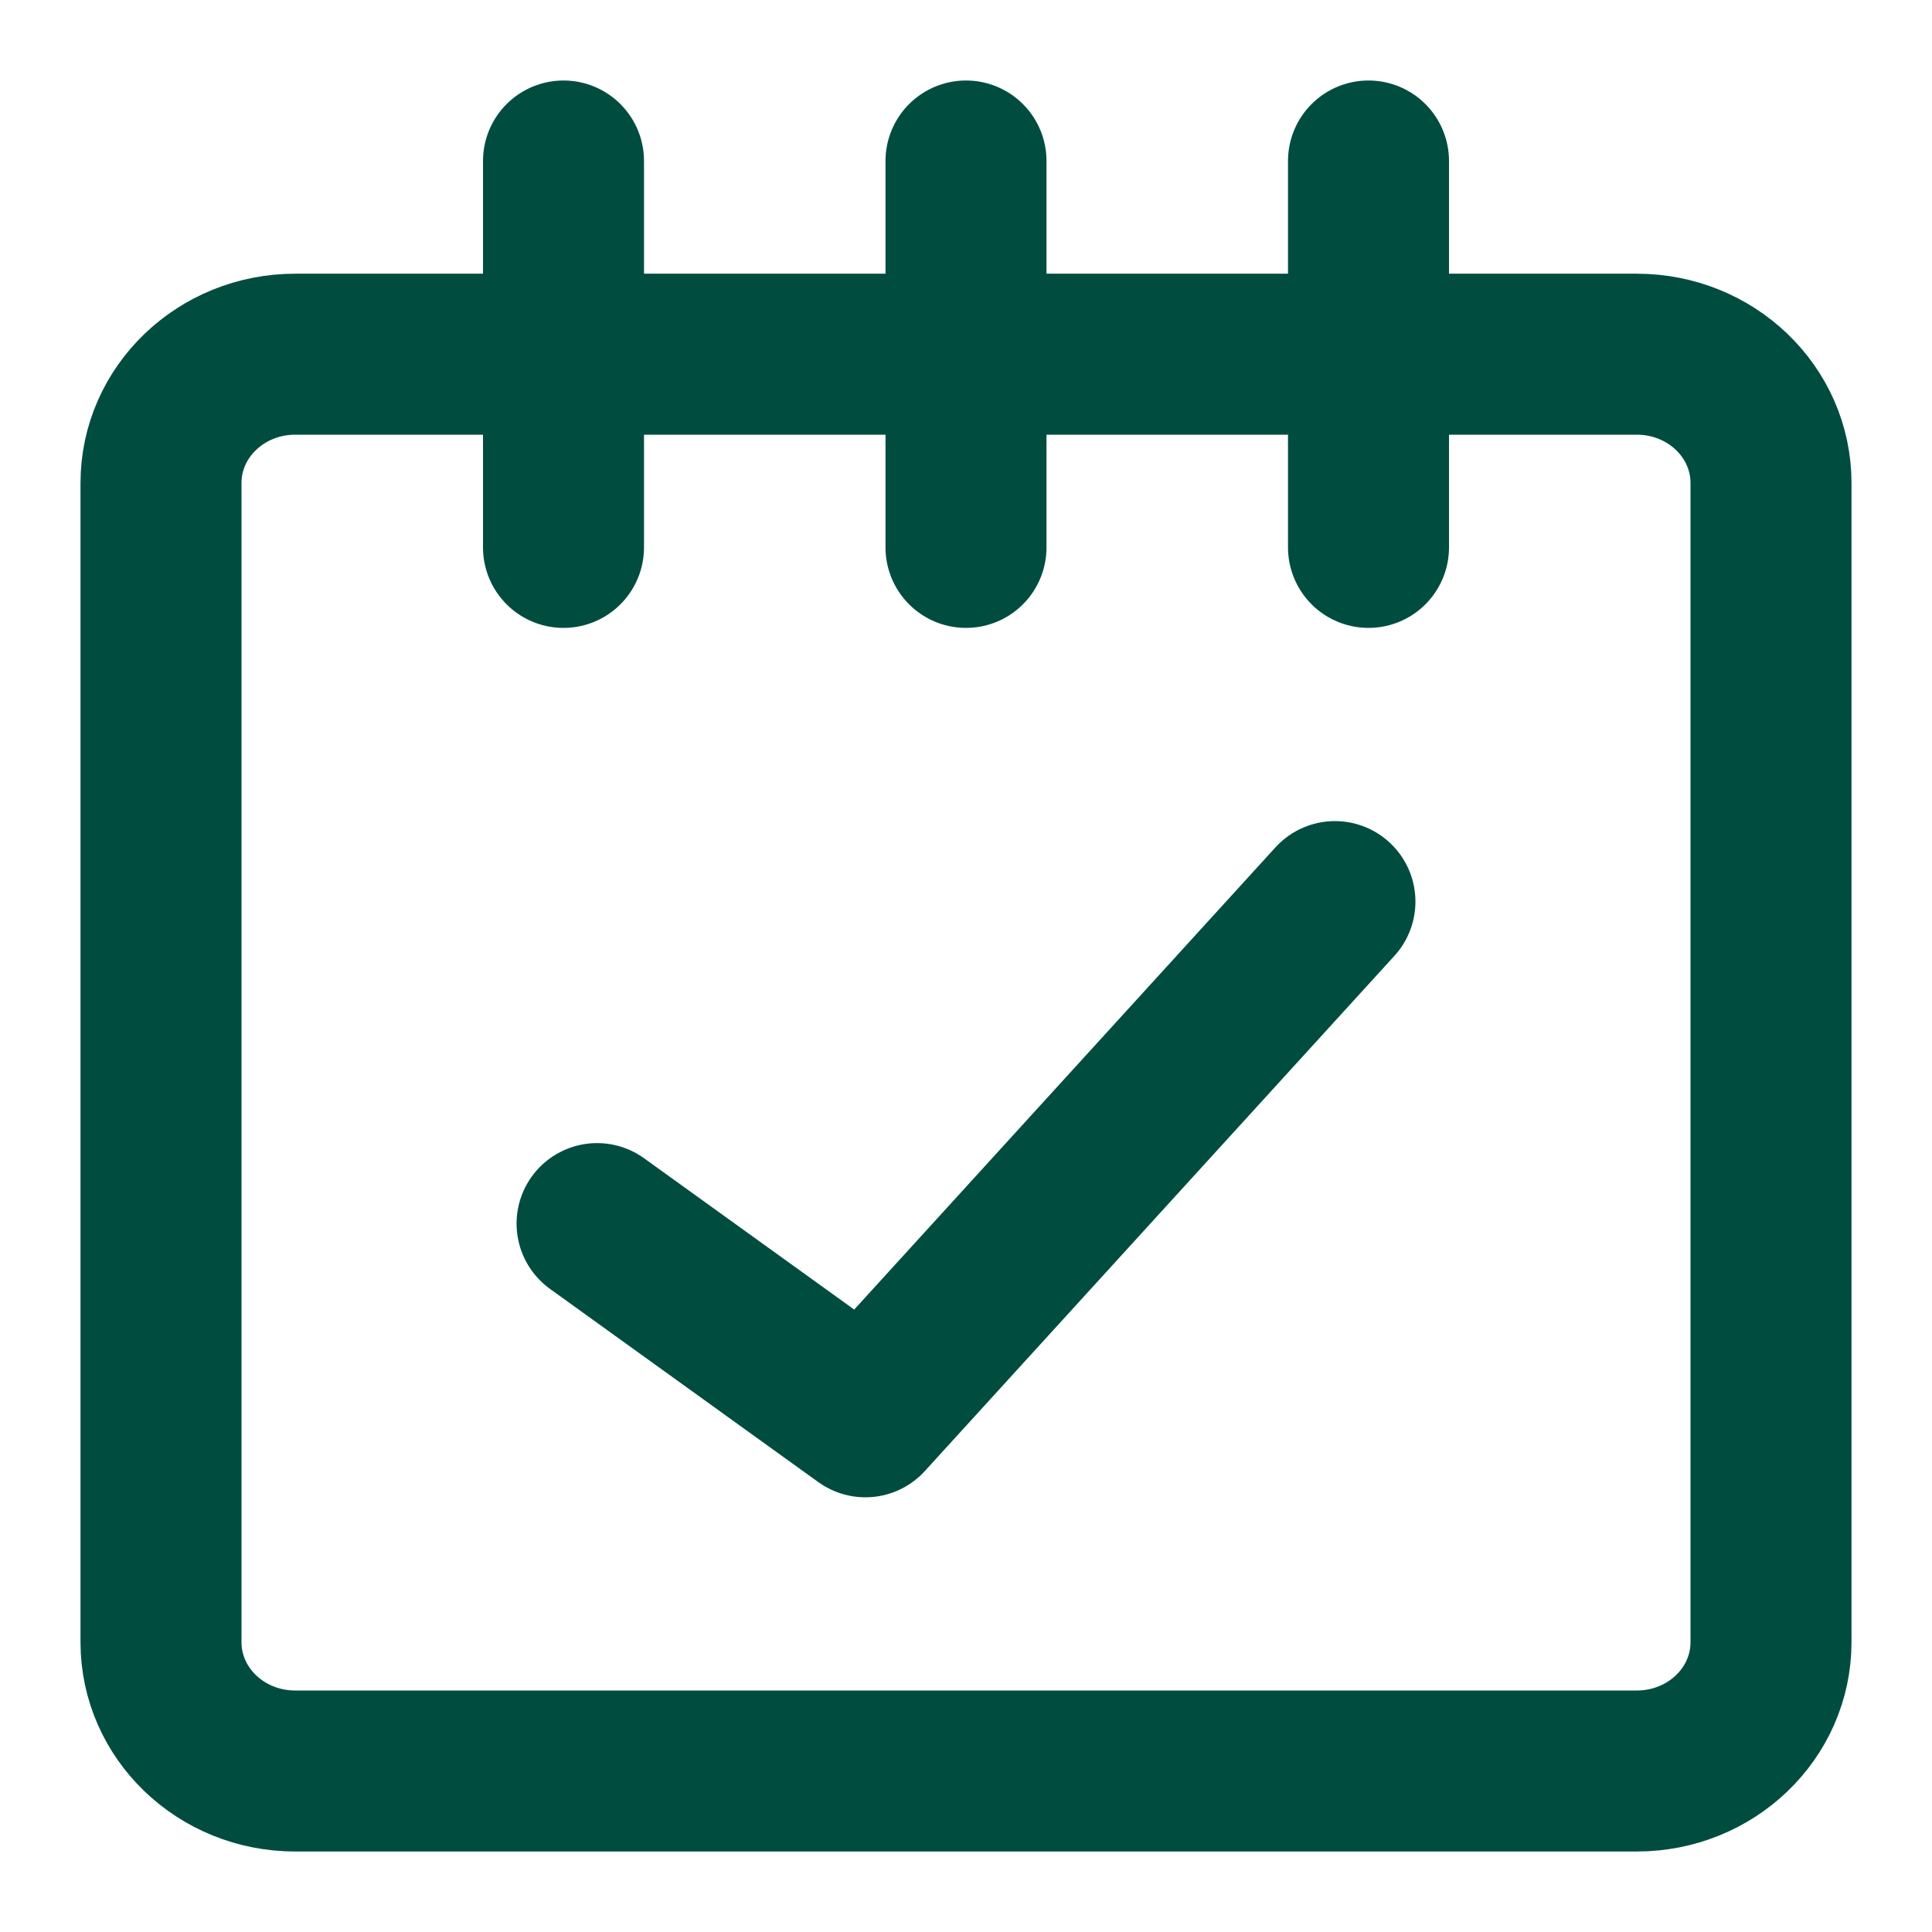<svg width="24" height="24" viewBox="0 0 24 24" fill="none" xmlns="http://www.w3.org/2000/svg">
<path d="M20.333 4.4H3.667C2.746 4.4 2 5.116 2 6V20.4C2 21.284 2.746 22 3.667 22H20.333C21.254 22 22 21.284 22 20.4V6C22 5.116 21.254 4.4 20.333 4.4Z" stroke="#004D40" stroke-width="2" stroke-linecap="round" stroke-linejoin="round"/>
<path d="M7 6.8V2" stroke="#004D40" stroke-width="2" stroke-linecap="round" stroke-linejoin="round"/>
<path d="M12 6.8V2" stroke="#004D40" stroke-width="2" stroke-linecap="round" stroke-linejoin="round"/>
<path d="M17 6.8V2" stroke="#004D40" stroke-width="2" stroke-linecap="round" stroke-linejoin="round"/>
<path d="M7.417 15.2L10.75 17.6L16.583 11.2" stroke="#004D40" stroke-width="2" stroke-linecap="round" stroke-linejoin="round"/>
</svg>
